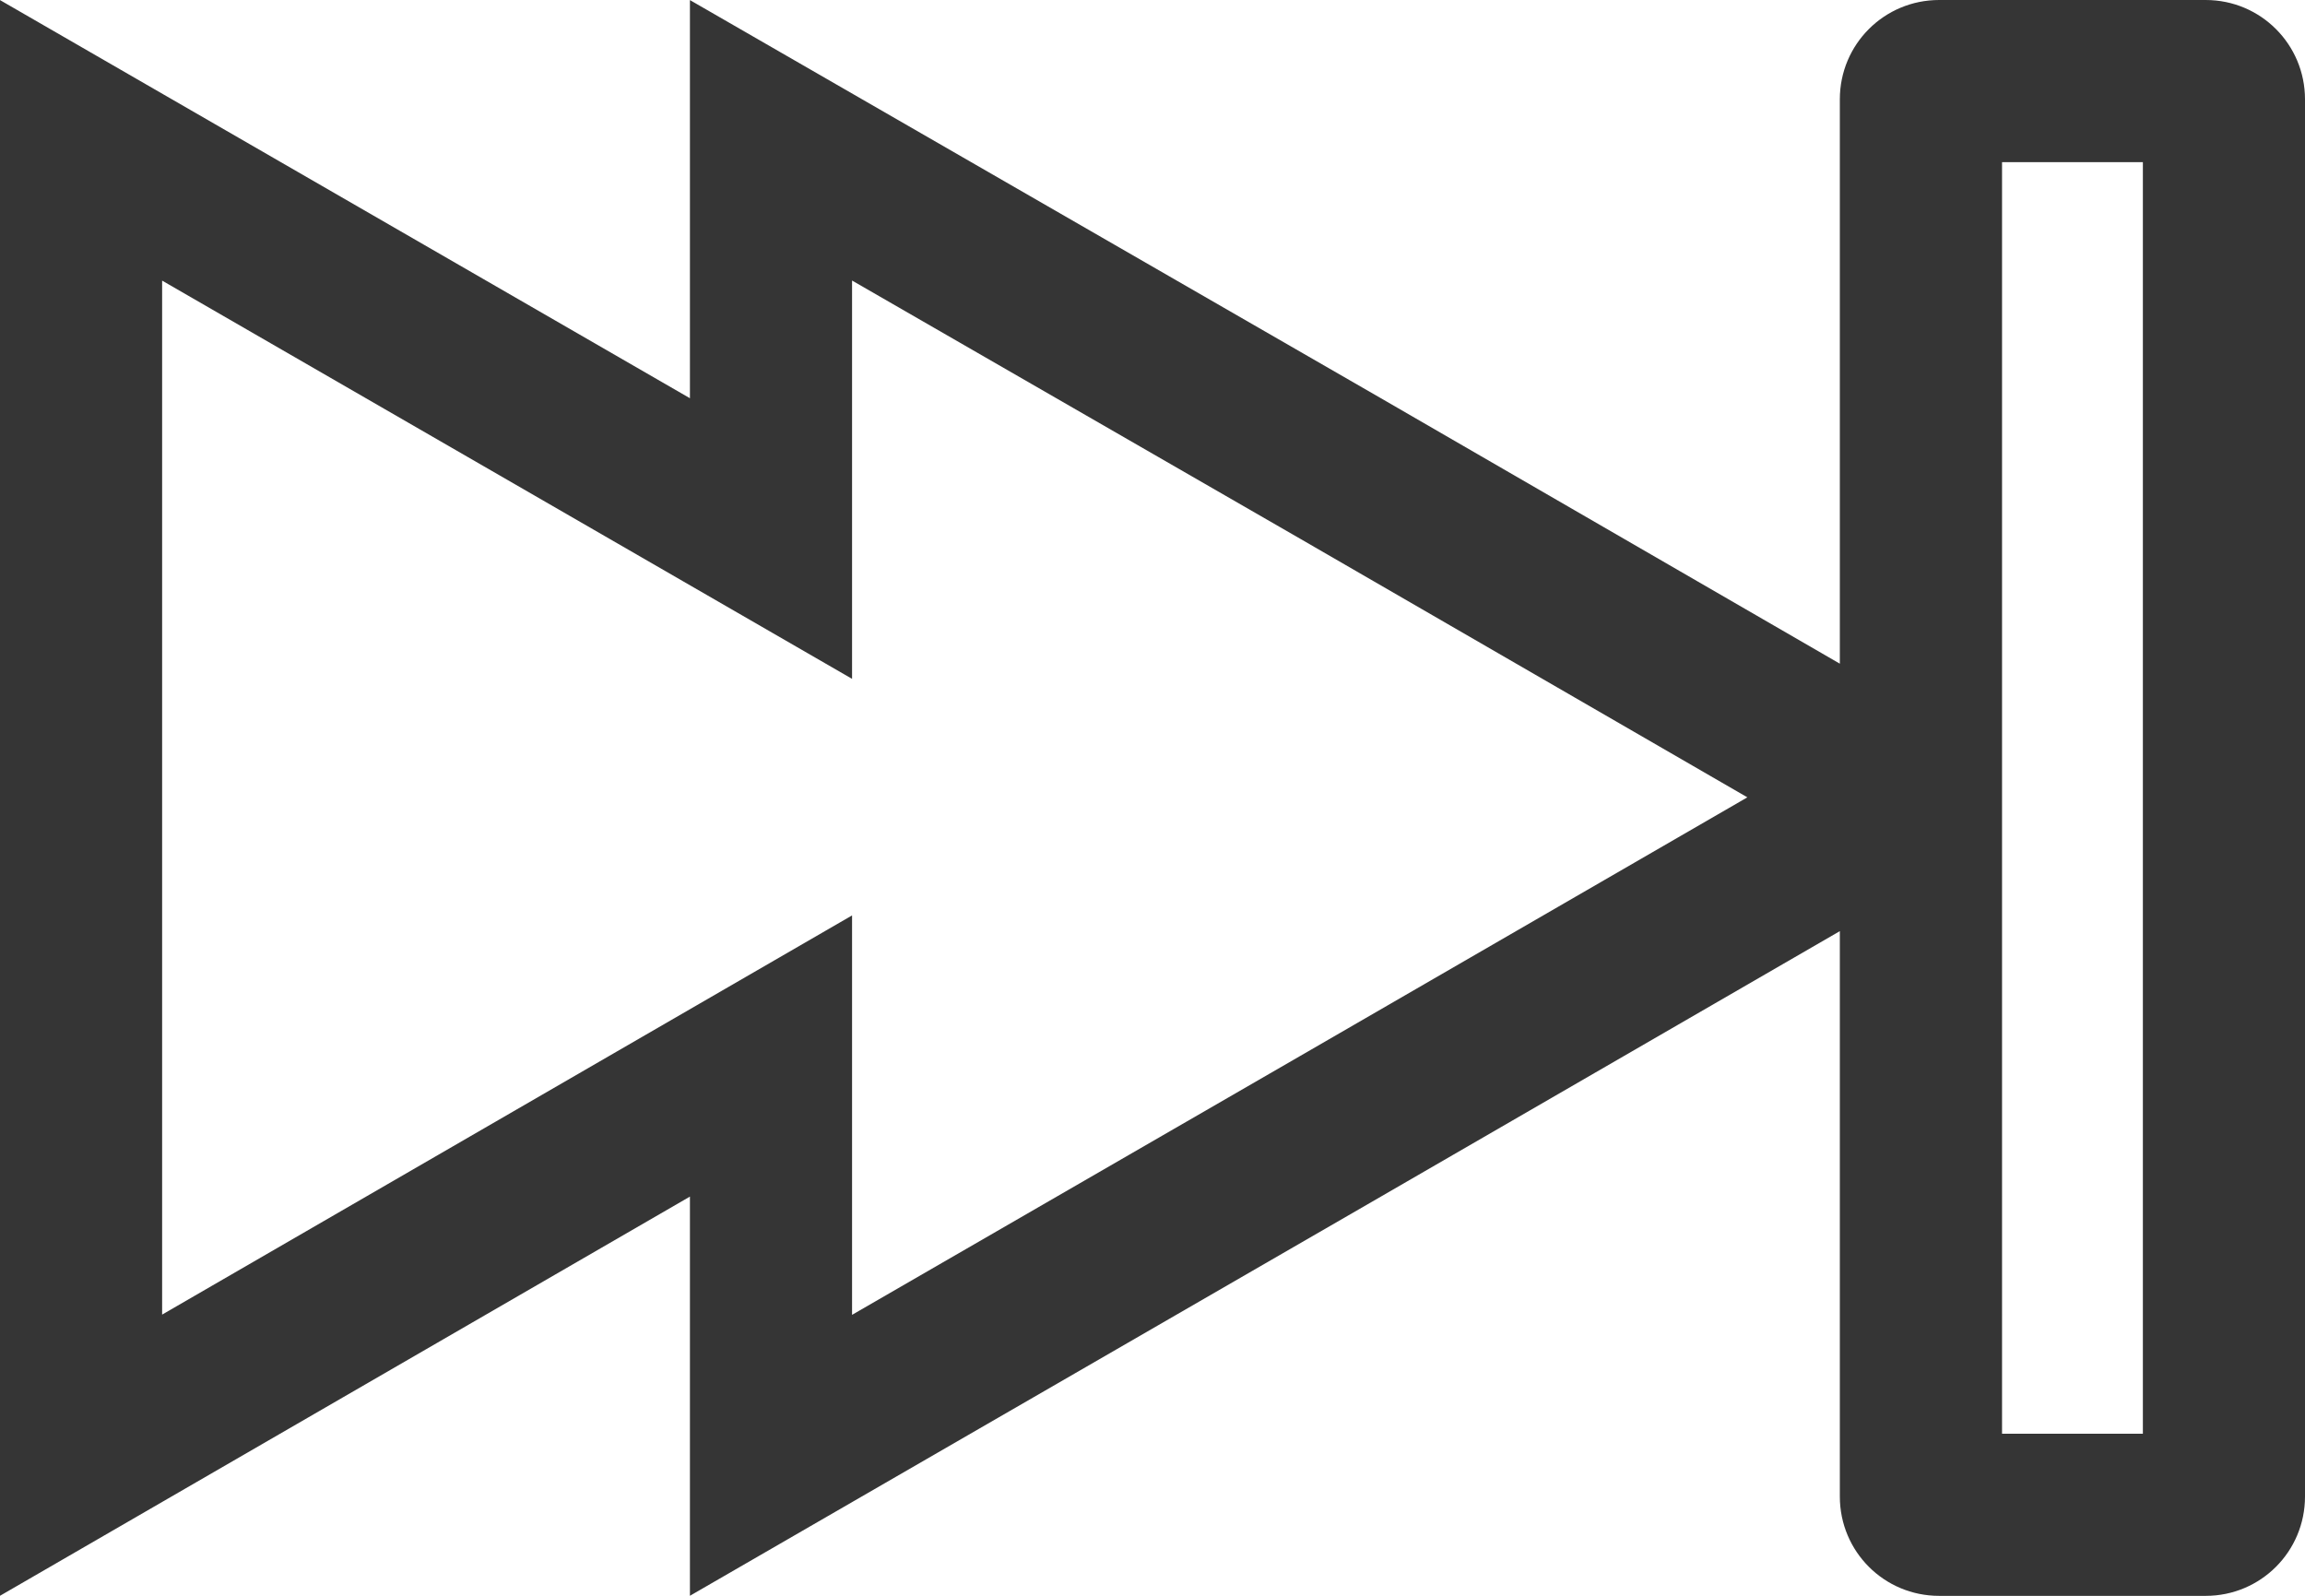 <?xml version="1.0" encoding="utf-8"?>
<!-- Generator: Adobe Illustrator 17.0.0, SVG Export Plug-In . SVG Version: 6.00 Build 0)  -->
<!DOCTYPE svg PUBLIC "-//W3C//DTD SVG 1.1//EN" "http://www.w3.org/Graphics/SVG/1.1/DTD/svg11.dtd">
<svg version="1.1"
	 id="Layer_1" xmlns:dc="http://purl.org/dc/elements/1.1/" xmlns:cc="http://creativecommons.org/ns#" xmlns:rdf="http://www.w3.org/1999/02/22-rdf-syntax-ns#" xmlns:svg="http://www.w3.org/2000/svg"
	 xmlns="http://www.w3.org/2000/svg" xmlns:xlink="http://www.w3.org/1999/xlink" x="0px" y="0px" width="28.889px" height="20px"
	 viewBox="0 0 28.889 20" enable-background="new 0 0 28.889 20" xml:space="preserve">
<path fill="#353535" d="M26.857,2.032v15.937h-1.765V11.67V8.148V2.032H26.857 M10.679,3.516l5.611,3.233l5.61,3.244l-5.609,3.244
	l-5.612,3.242v-1.483v-3.523L7.63,13.237l-5.598,3.239V9.992V3.517l5.6,3.232l3.047,1.759V4.99V3.516 M27.644,0h-3.34
	c-0.689,0-1.245,0.555-1.245,1.245v7.073l-5.752-3.327l-8.66-4.99v4.99L0,0.001v9.994V20l8.647-5.003V20l8.66-5.003l5.752-3.327
	v7.086c0,0.689,0.555,1.245,1.245,1.245h3.34c0.689,0,1.245-0.555,1.245-1.245V1.245C28.889,0.556,28.333,0,27.644,0L27.644,0z"/>
</svg>
